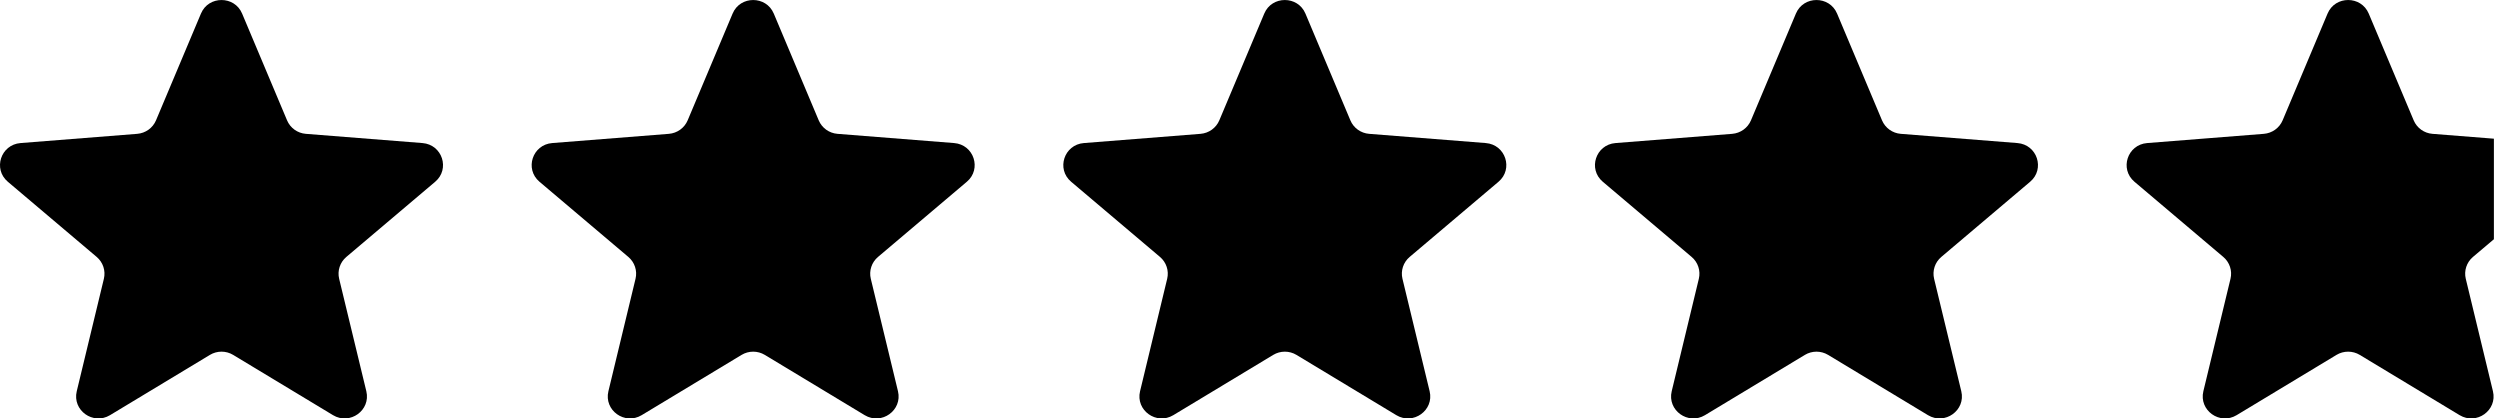 <svg width="233" height="39" viewBox="0 0 233 39" fill="none" xmlns="http://www.w3.org/2000/svg">
<path d="M169.295 0.002C168.514 0.002 167.735 0.421 167.38 1.264L163.19 11.216C162.891 11.927 162.213 12.413 161.436 12.474L150.565 13.333C148.723 13.479 147.976 15.751 149.379 16.938L157.662 23.947C158.254 24.447 158.512 25.235 158.331 25.983L155.803 36.463C155.374 38.239 157.327 39.645 158.904 38.693L168.215 33.076C168.879 32.675 169.715 32.675 170.38 33.076L179.687 38.693C181.264 39.645 183.221 38.239 182.792 36.463L180.259 25.983C180.079 25.235 180.337 24.447 180.929 23.947L189.211 16.938C190.615 15.751 189.868 13.479 188.026 13.333L177.155 12.474C176.378 12.413 175.704 11.927 175.404 11.216L171.215 1.264C170.86 0.421 170.077 0.002 169.295 0.002Z" fill="black"/>
<path d="M119.746 0.002C118.964 0.002 118.185 0.421 117.83 1.264L113.64 11.216C113.341 11.927 112.663 12.413 111.886 12.474L101.015 13.333C99.173 13.479 98.426 15.751 99.829 16.938L108.112 23.947C108.704 24.447 108.962 25.235 108.781 25.983L106.253 36.463C105.824 38.239 107.777 39.645 109.354 38.693L118.665 33.076C119.33 32.675 120.165 32.675 120.83 33.076L130.137 38.693C131.714 39.645 133.671 38.239 133.242 36.463L130.71 25.983C130.529 25.235 130.787 24.447 131.379 23.947L139.662 16.938C141.065 15.751 140.318 13.479 138.476 13.333L127.605 12.474C126.828 12.413 126.154 11.927 125.855 11.216L121.665 1.264C121.31 0.421 120.527 0.002 119.746 0.002Z" fill="black"/>
<path d="M70.195 0.002C69.414 0.002 68.635 0.421 68.28 1.264L64.09 11.216C63.791 11.927 63.113 12.413 62.336 12.474L51.465 13.333C49.623 13.479 48.876 15.751 50.279 16.938L58.562 23.947C59.154 24.447 59.412 25.235 59.231 25.983L56.703 36.463C56.274 38.239 58.227 39.645 59.804 38.693L69.115 33.076C69.779 32.675 70.615 32.675 71.28 33.076L80.587 38.693C82.164 39.645 84.12 38.239 83.692 36.463L81.159 25.983C80.978 25.235 81.237 24.447 81.829 23.947L90.111 16.938C91.515 15.751 90.768 13.479 88.926 13.333L78.054 12.474C77.278 12.413 76.604 11.927 76.304 11.216L72.115 1.264C71.76 0.421 70.977 0.002 70.195 0.002Z" fill="black"/>
<path d="M20.645 0.002C19.863 0.002 19.084 0.421 18.73 1.264L14.54 11.216C14.241 11.927 13.562 12.413 12.786 12.474L1.914 13.333C0.072 13.479 -0.675 15.75 0.729 16.938L9.011 23.946C9.603 24.447 9.862 25.234 9.681 25.983L7.153 36.463C6.724 38.239 8.676 39.644 10.254 38.693L19.564 33.076C20.229 32.674 21.065 32.674 21.73 33.076L31.037 38.693C32.614 39.644 34.57 38.239 34.142 36.463L31.609 25.983C31.428 25.234 31.687 24.447 32.279 23.946L40.561 16.938C41.965 15.75 41.218 13.479 39.376 13.333L28.504 12.474C27.728 12.413 27.053 11.927 26.754 11.216L22.564 1.264C22.21 0.421 21.427 0.002 20.645 0.002Z" fill="black"/>
<path d="M232.431 22.297V12.926L226.705 12.474C225.929 12.413 225.254 11.927 224.955 11.216L220.765 1.264C220.055 -0.421 217.638 -0.421 216.93 1.264L212.741 11.216C212.441 11.927 211.763 12.413 210.987 12.474L200.115 13.333C198.273 13.479 197.526 15.751 198.93 16.938L207.212 23.947C207.805 24.447 208.063 25.235 207.882 25.983L205.353 36.463C204.925 38.239 206.877 39.645 208.454 38.693L217.761 33.076C218.426 32.675 219.266 32.675 219.93 33.076L229.237 38.693C230.815 39.645 232.772 38.239 232.342 36.463L229.81 25.983C229.63 25.235 229.887 24.447 230.479 23.947L232.431 22.297Z" fill="black"/>
</svg>
